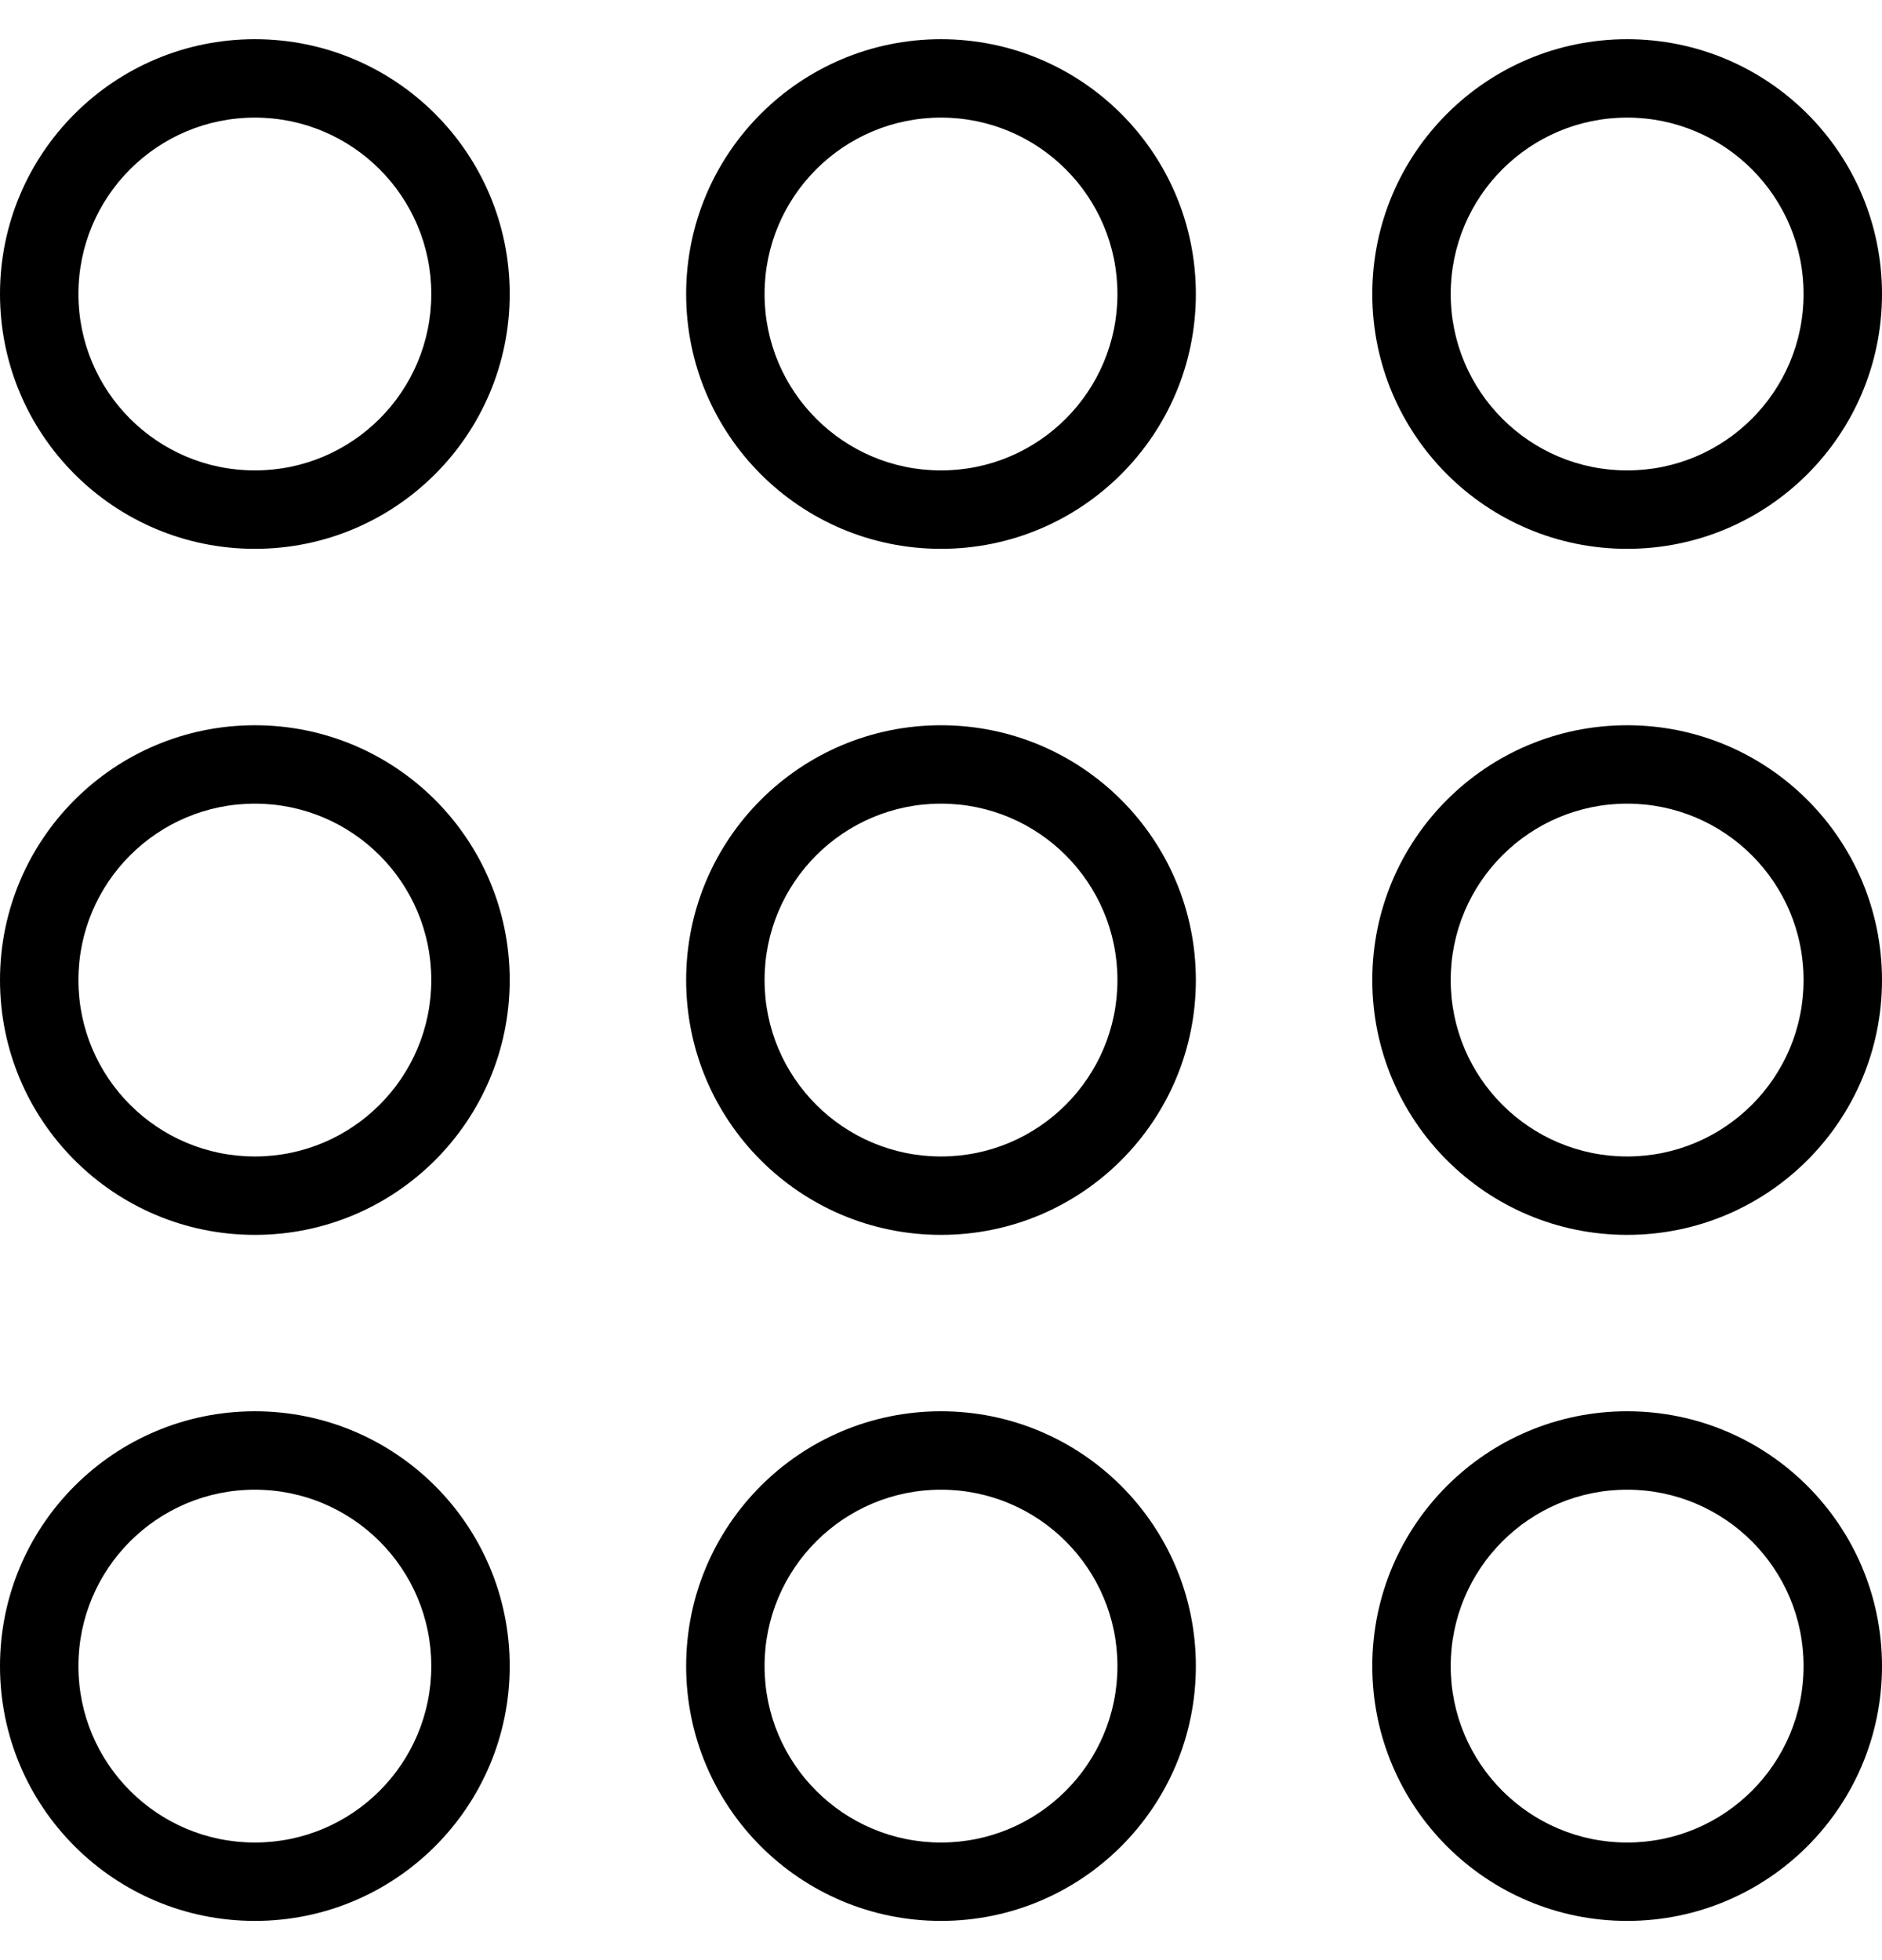 <?xml version="1.0" encoding="UTF-8"?>
<svg width="48px" height="50px" viewBox="0 0 48 50" version="1.1" xmlns="http://www.w3.org/2000/svg" xmlns:xlink="http://www.w3.org/1999/xlink">
    <!-- Generator: Sketch 40.1 (33804) - http://www.bohemiancoding.com/sketch -->
    <title>keyboard</title>
    <desc>Created with Sketch.</desc>
    <defs></defs>
    <g id="Page-1" stroke="none" stroke-width="1" fill="none" fill-rule="evenodd">
        <g id="keyboard" transform="translate(0, 1)" fill="#000000">
            <path d="M11,6.5 C11,4.015 8.985,2 6.5,2 C4.015,2 2,4.015 2,6.5 C2,8.985 4.015,11 6.5,11 C8.985,11 11,8.985 11,6.5 Z M0,6.5 C0,2.91 2.91,0 6.5,0 C10.09,0 13,2.91 13,6.5 C13,10.09 10.09,13 6.5,13 C2.91,13 0,10.09 0,6.5 Z" id="Oval-20"></path>
            <path d="M28.5,6.5 C28.5,4.015 26.485,2 24,2 C21.515,2 19.5,4.015 19.5,6.5 C19.5,8.985 21.515,11 24,11 C26.485,11 28.5,8.985 28.5,6.5 Z M17.5,6.5 C17.5,2.91 20.41,0 24,0 C27.59,0 30.5,2.91 30.5,6.5 C30.5,10.09 27.59,13 24,13 C20.41,13 17.5,10.09 17.5,6.5 Z" id="Oval-20-Copy"></path>
            <path d="M46,6.5 C46,4.015 43.985,2 41.5,2 C39.015,2 37,4.015 37,6.5 C37,8.985 39.015,11 41.5,11 C43.985,11 46,8.985 46,6.5 Z M35,6.5 C35,2.91 37.91,0 41.5,0 C45.09,0 48,2.91 48,6.5 C48,10.09 45.09,13 41.5,13 C37.91,13 35,10.09 35,6.5 Z" id="Oval-20-Copy-2"></path>
            <path d="M11,41.5 C11,39.015 8.985,37 6.5,37 C4.015,37 2,39.015 2,41.5 C2,43.985 4.015,46 6.5,46 C8.985,46 11,43.985 11,41.5 Z M0,41.5 C0,37.91 2.91,35 6.5,35 C10.09,35 13,37.91 13,41.5 C13,45.09 10.09,48 6.5,48 C2.91,48 0,45.09 0,41.5 Z" id="Oval-20"></path>
            <path d="M28.5,41.5 C28.5,39.015 26.485,37 24,37 C21.515,37 19.5,39.015 19.5,41.5 C19.5,43.985 21.515,46 24,46 C26.485,46 28.5,43.985 28.5,41.5 Z M17.5,41.5 C17.5,37.91 20.41,35 24,35 C27.59,35 30.5,37.91 30.5,41.5 C30.5,45.09 27.59,48 24,48 C20.41,48 17.5,45.09 17.5,41.5 Z" id="Oval-20-Copy"></path>
            <path d="M46,41.5 C46,39.015 43.985,37 41.5,37 C39.015,37 37,39.015 37,41.5 C37,43.985 39.015,46 41.5,46 C43.985,46 46,43.985 46,41.5 Z M35,41.5 C35,37.91 37.91,35 41.5,35 C45.09,35 48,37.91 48,41.5 C48,45.09 45.09,48 41.5,48 C37.91,48 35,45.09 35,41.5 Z" id="Oval-20-Copy-2"></path>
            <path d="M11,24 C11,21.515 8.985,19.5 6.5,19.5 C4.015,19.5 2,21.515 2,24 C2,26.485 4.015,28.5 6.5,28.5 C8.985,28.5 11,26.485 11,24 Z M0,24 C0,20.41 2.91,17.5 6.5,17.5 C10.09,17.5 13,20.41 13,24 C13,27.59 10.09,30.5 6.5,30.5 C2.91,30.5 0,27.59 0,24 Z" id="Oval-20"></path>
            <path d="M28.5,24 C28.5,21.515 26.485,19.5 24,19.5 C21.515,19.5 19.5,21.515 19.5,24 C19.5,26.485 21.515,28.5 24,28.5 C26.485,28.5 28.5,26.485 28.5,24 Z M17.5,24 C17.5,20.41 20.41,17.5 24,17.5 C27.59,17.5 30.5,20.41 30.5,24 C30.5,27.59 27.59,30.5 24,30.5 C20.41,30.5 17.5,27.59 17.5,24 Z" id="Oval-20-Copy"></path>
            <path d="M46,24 C46,21.515 43.985,19.5 41.5,19.5 C39.015,19.5 37,21.515 37,24 C37,26.485 39.015,28.5 41.5,28.5 C43.985,28.5 46,26.485 46,24 Z M35,24 C35,20.41 37.91,17.5 41.5,17.5 C45.09,17.5 48,20.41 48,24 C48,27.59 45.09,30.5 41.5,30.5 C37.91,30.5 35,27.59 35,24 Z" id="Oval-20-Copy-2"></path>
        </g>
    </g>
</svg>